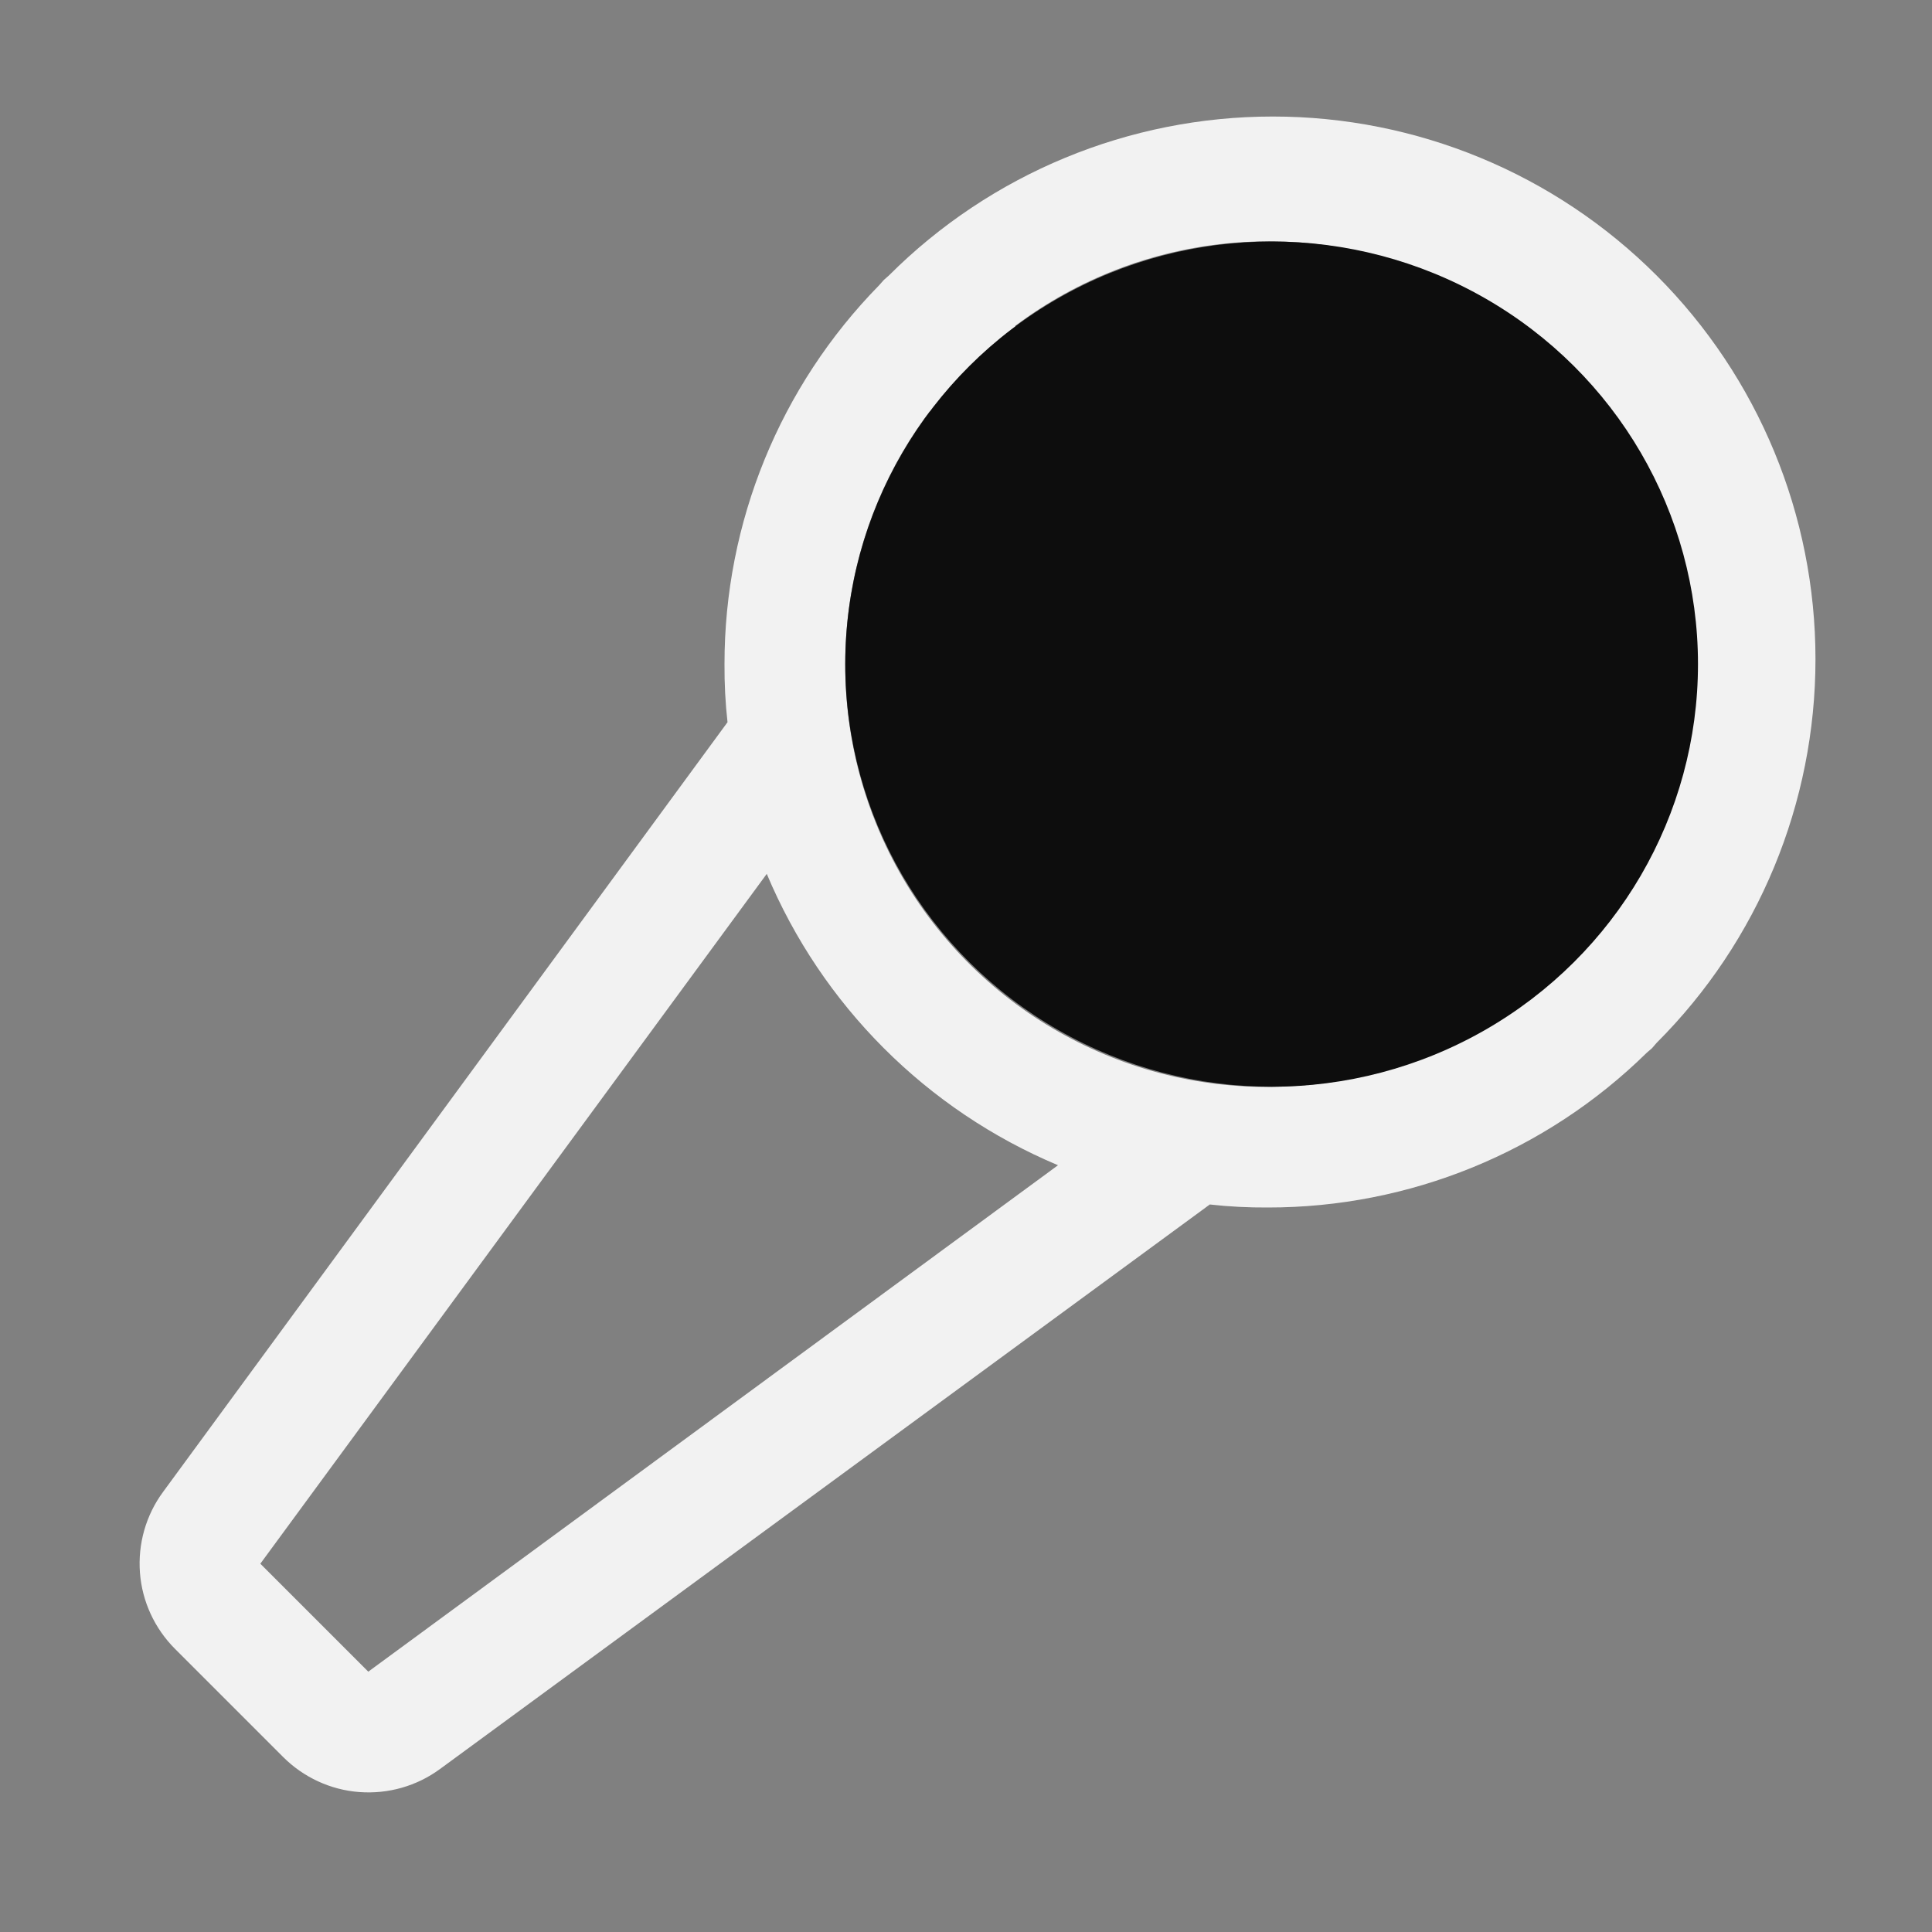 <svg width="16" height="16" viewBox="0 0 16 16" fill="none" xmlns="http://www.w3.org/2000/svg">
<rect x="0" y="0" width="16" height="16" fill="#808080" stroke="none"/>
<path d="M13.719 8.637C14.562 7.795 15.035 6.651 15.035 5.459C15.035 4.267 14.562 3.124 13.719 2.281C12.876 1.438 11.733 0.965 10.541 0.965C9.349 0.965 8.205 1.438 7.362 2.281L7.319 2.319L7.281 2.362C6.459 3.2 5.999 4.327 6 5.5C5.999 5.661 6.007 5.821 6.025 5.981L1.35 12.356C1.208 12.549 1.141 12.786 1.159 13.025C1.177 13.263 1.281 13.487 1.45 13.656L2.344 14.55C2.513 14.719 2.737 14.823 2.975 14.841C3.214 14.859 3.451 14.792 3.644 14.65L10.019 9.975C10.178 9.993 10.339 10.001 10.5 10C11.673 10.001 12.8 9.541 13.637 8.719L13.681 8.681L13.719 8.637ZM14 5.5C14.001 6.256 13.755 6.991 13.3 7.594L8.406 2.7C8.926 2.309 9.544 2.071 10.191 2.013C10.838 1.954 11.489 2.077 12.07 2.368C12.651 2.659 13.14 3.106 13.481 3.659C13.822 4.213 14.001 4.85 14 5.5ZM3.05 13.844L2.156 12.95L6.35 7.237C6.807 8.326 7.674 9.193 8.762 9.65L3.05 13.844ZM7 5.5C6.999 4.744 7.245 4.009 7.7 3.406L12.594 8.3C12.074 8.691 11.456 8.929 10.809 8.987C10.162 9.046 9.511 8.923 8.93 8.632C8.349 8.341 7.86 7.894 7.519 7.341C7.178 6.787 6.998 6.15 7 5.5Z" fill="#F2F2F2"/>
<ellipse cx="10.531" cy="5.5" rx="3.531" ry="3.5" fill="#0D0D0D"/>
</svg>
